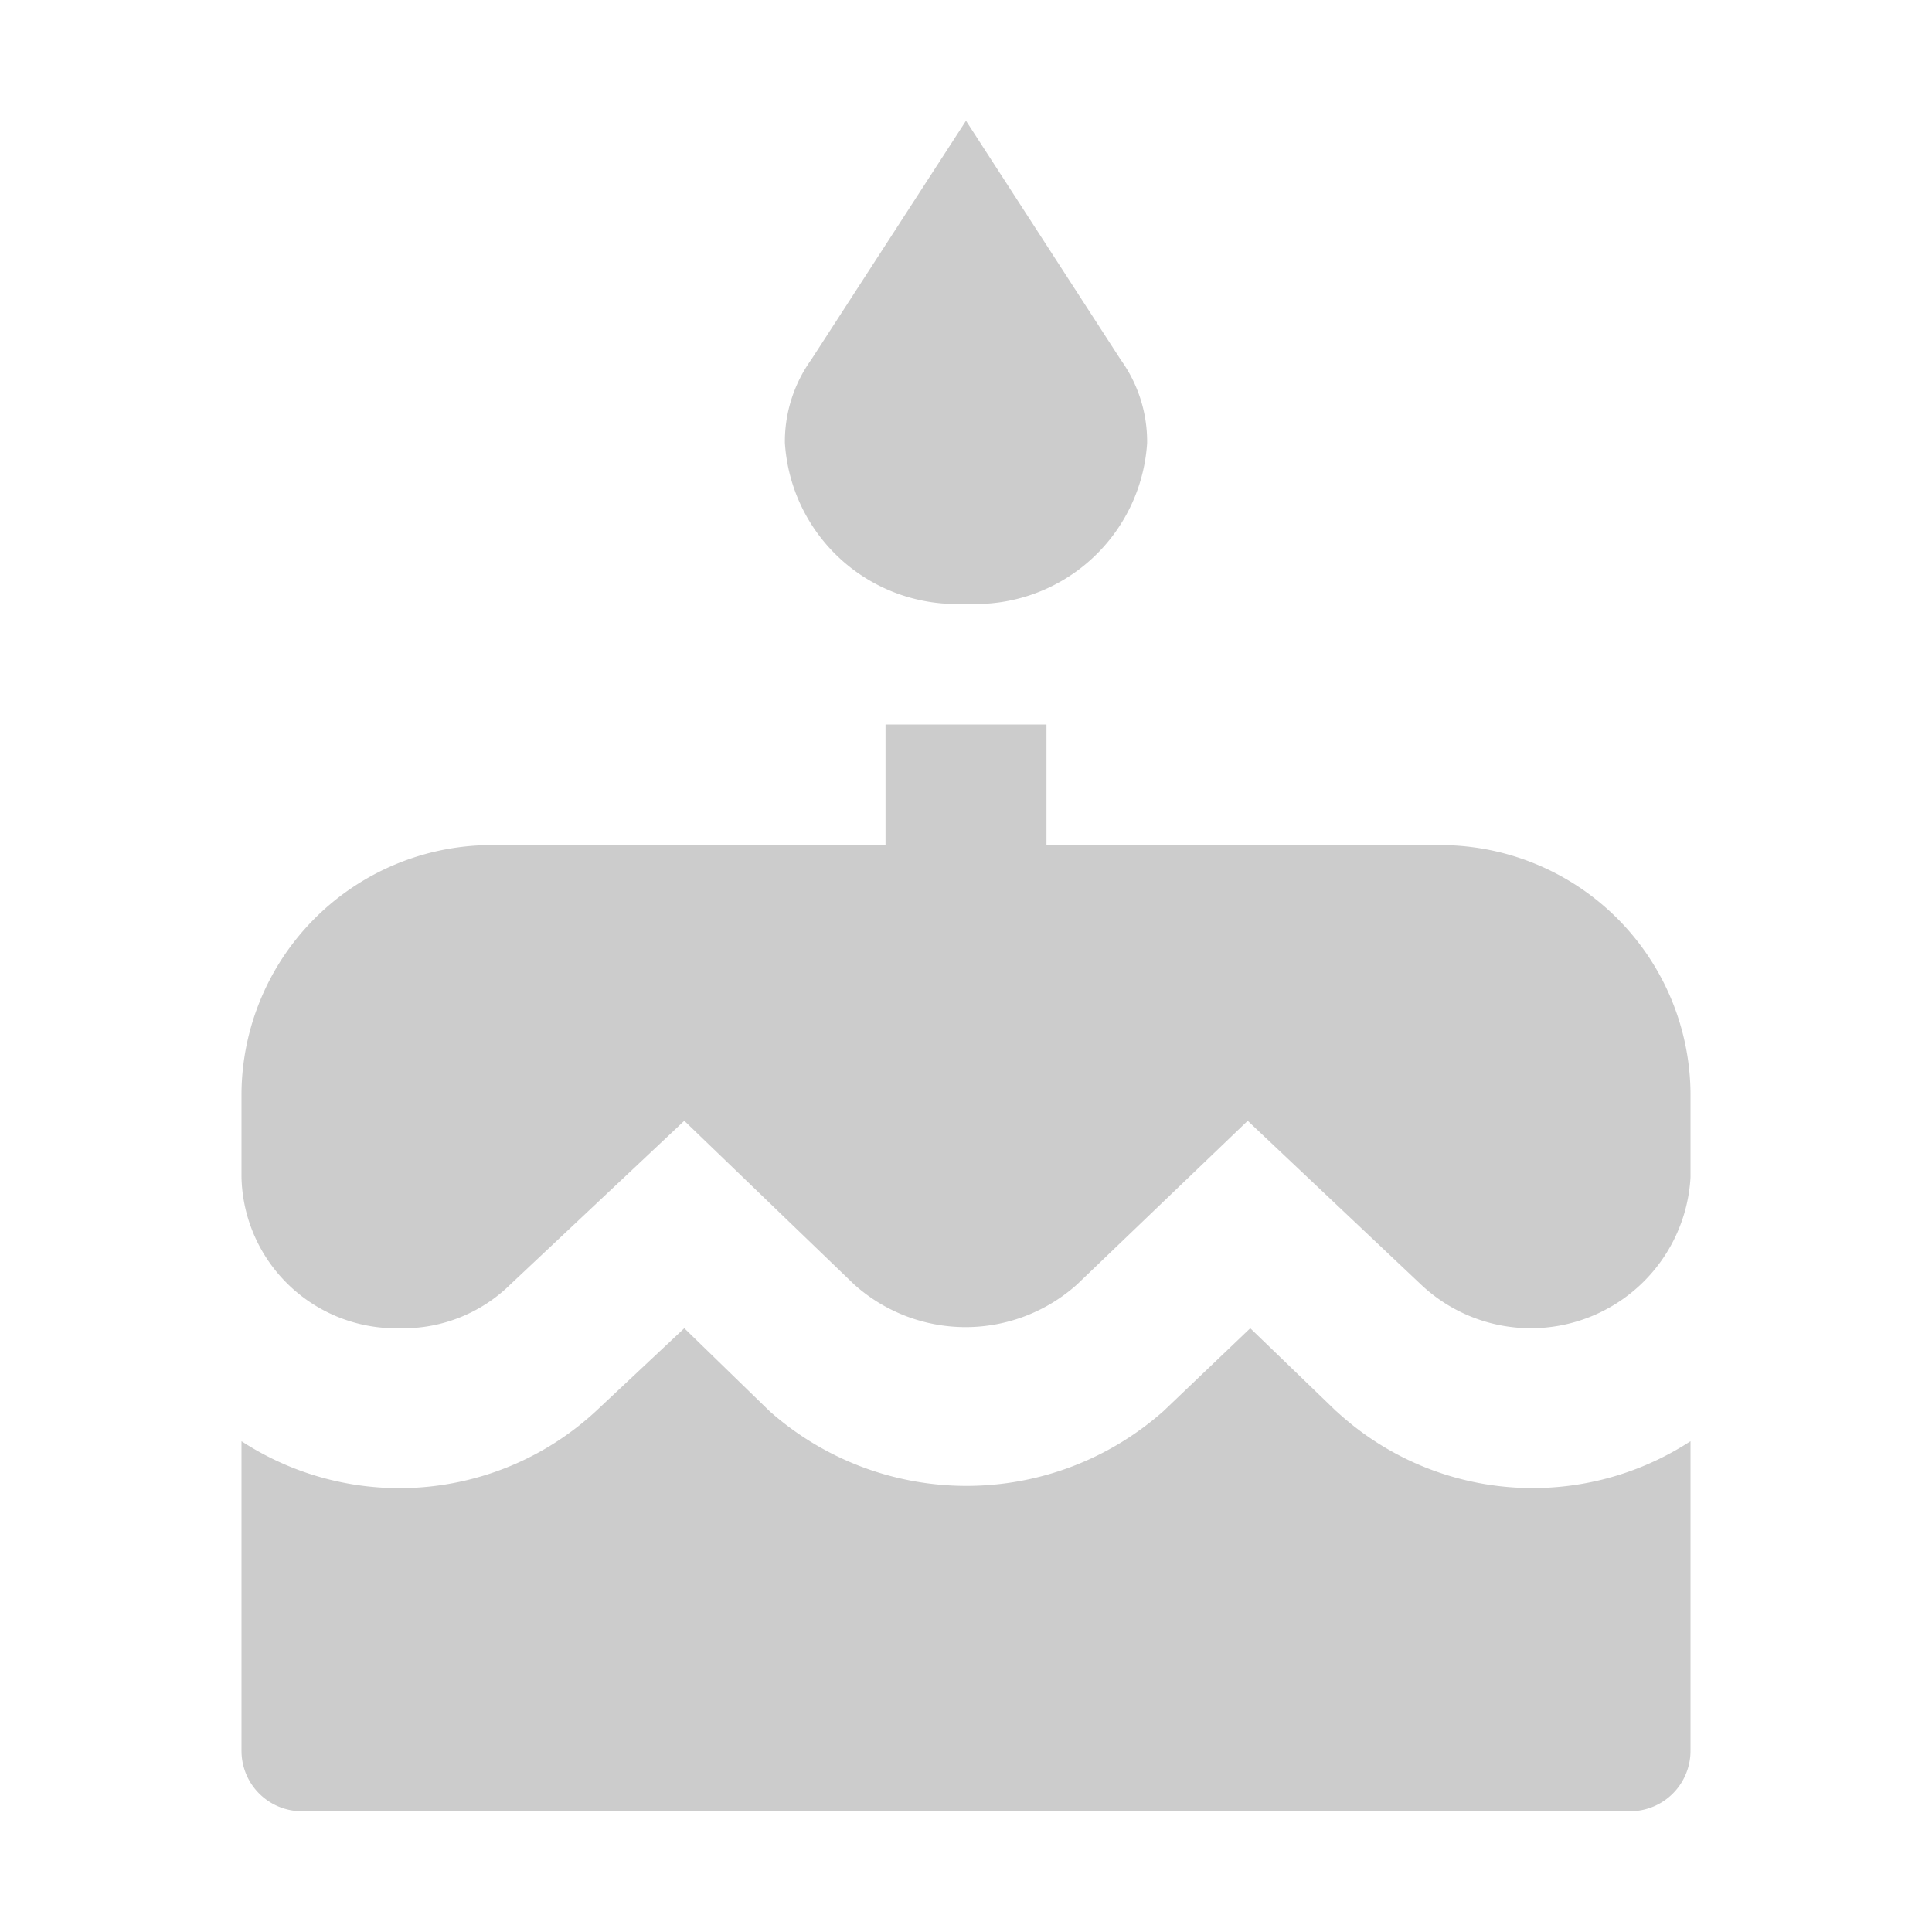 <svg xmlns="http://www.w3.org/2000/svg" viewBox="0 0 32 32" shape-rendering="geometricPrecision"><path fill="#cccccc" d="M16 10a2.847 2.847 0 0 0 3-2.663v-.003a2.32 2.32 0 0 0-.435-1.372L16 2l-2.565 3.96A2.33 2.33 0 0 0 13 7.331 2.847 2.847 0 0 0 15.998 10zm6.134 13.376L20.708 22l-1.44 1.375a4.917 4.917 0 0 1-6.52 0L11.334 22l-1.466 1.375A4.79 4.79 0 0 1 4 23.871V29a1 1 0 0 0 1 1h22a1 1 0 0 0 1-1v-5.129a4.79 4.79 0 0 1-5.866-.497M24 14h-6.667v-2h-2.666v2H8a4.145 4.145 0 0 0-4 4.09v1.415A2.56 2.56 0 0 0 6.614 22a2.53 2.53 0 0 0 1.84-.726l2.88-2.71 2.813 2.71a2.764 2.764 0 0 0 3.693 0l2.826-2.71 2.868 2.71A2.649 2.649 0 0 0 28 19.505V18.09A4.145 4.145 0 0 0 24 14"/></svg>